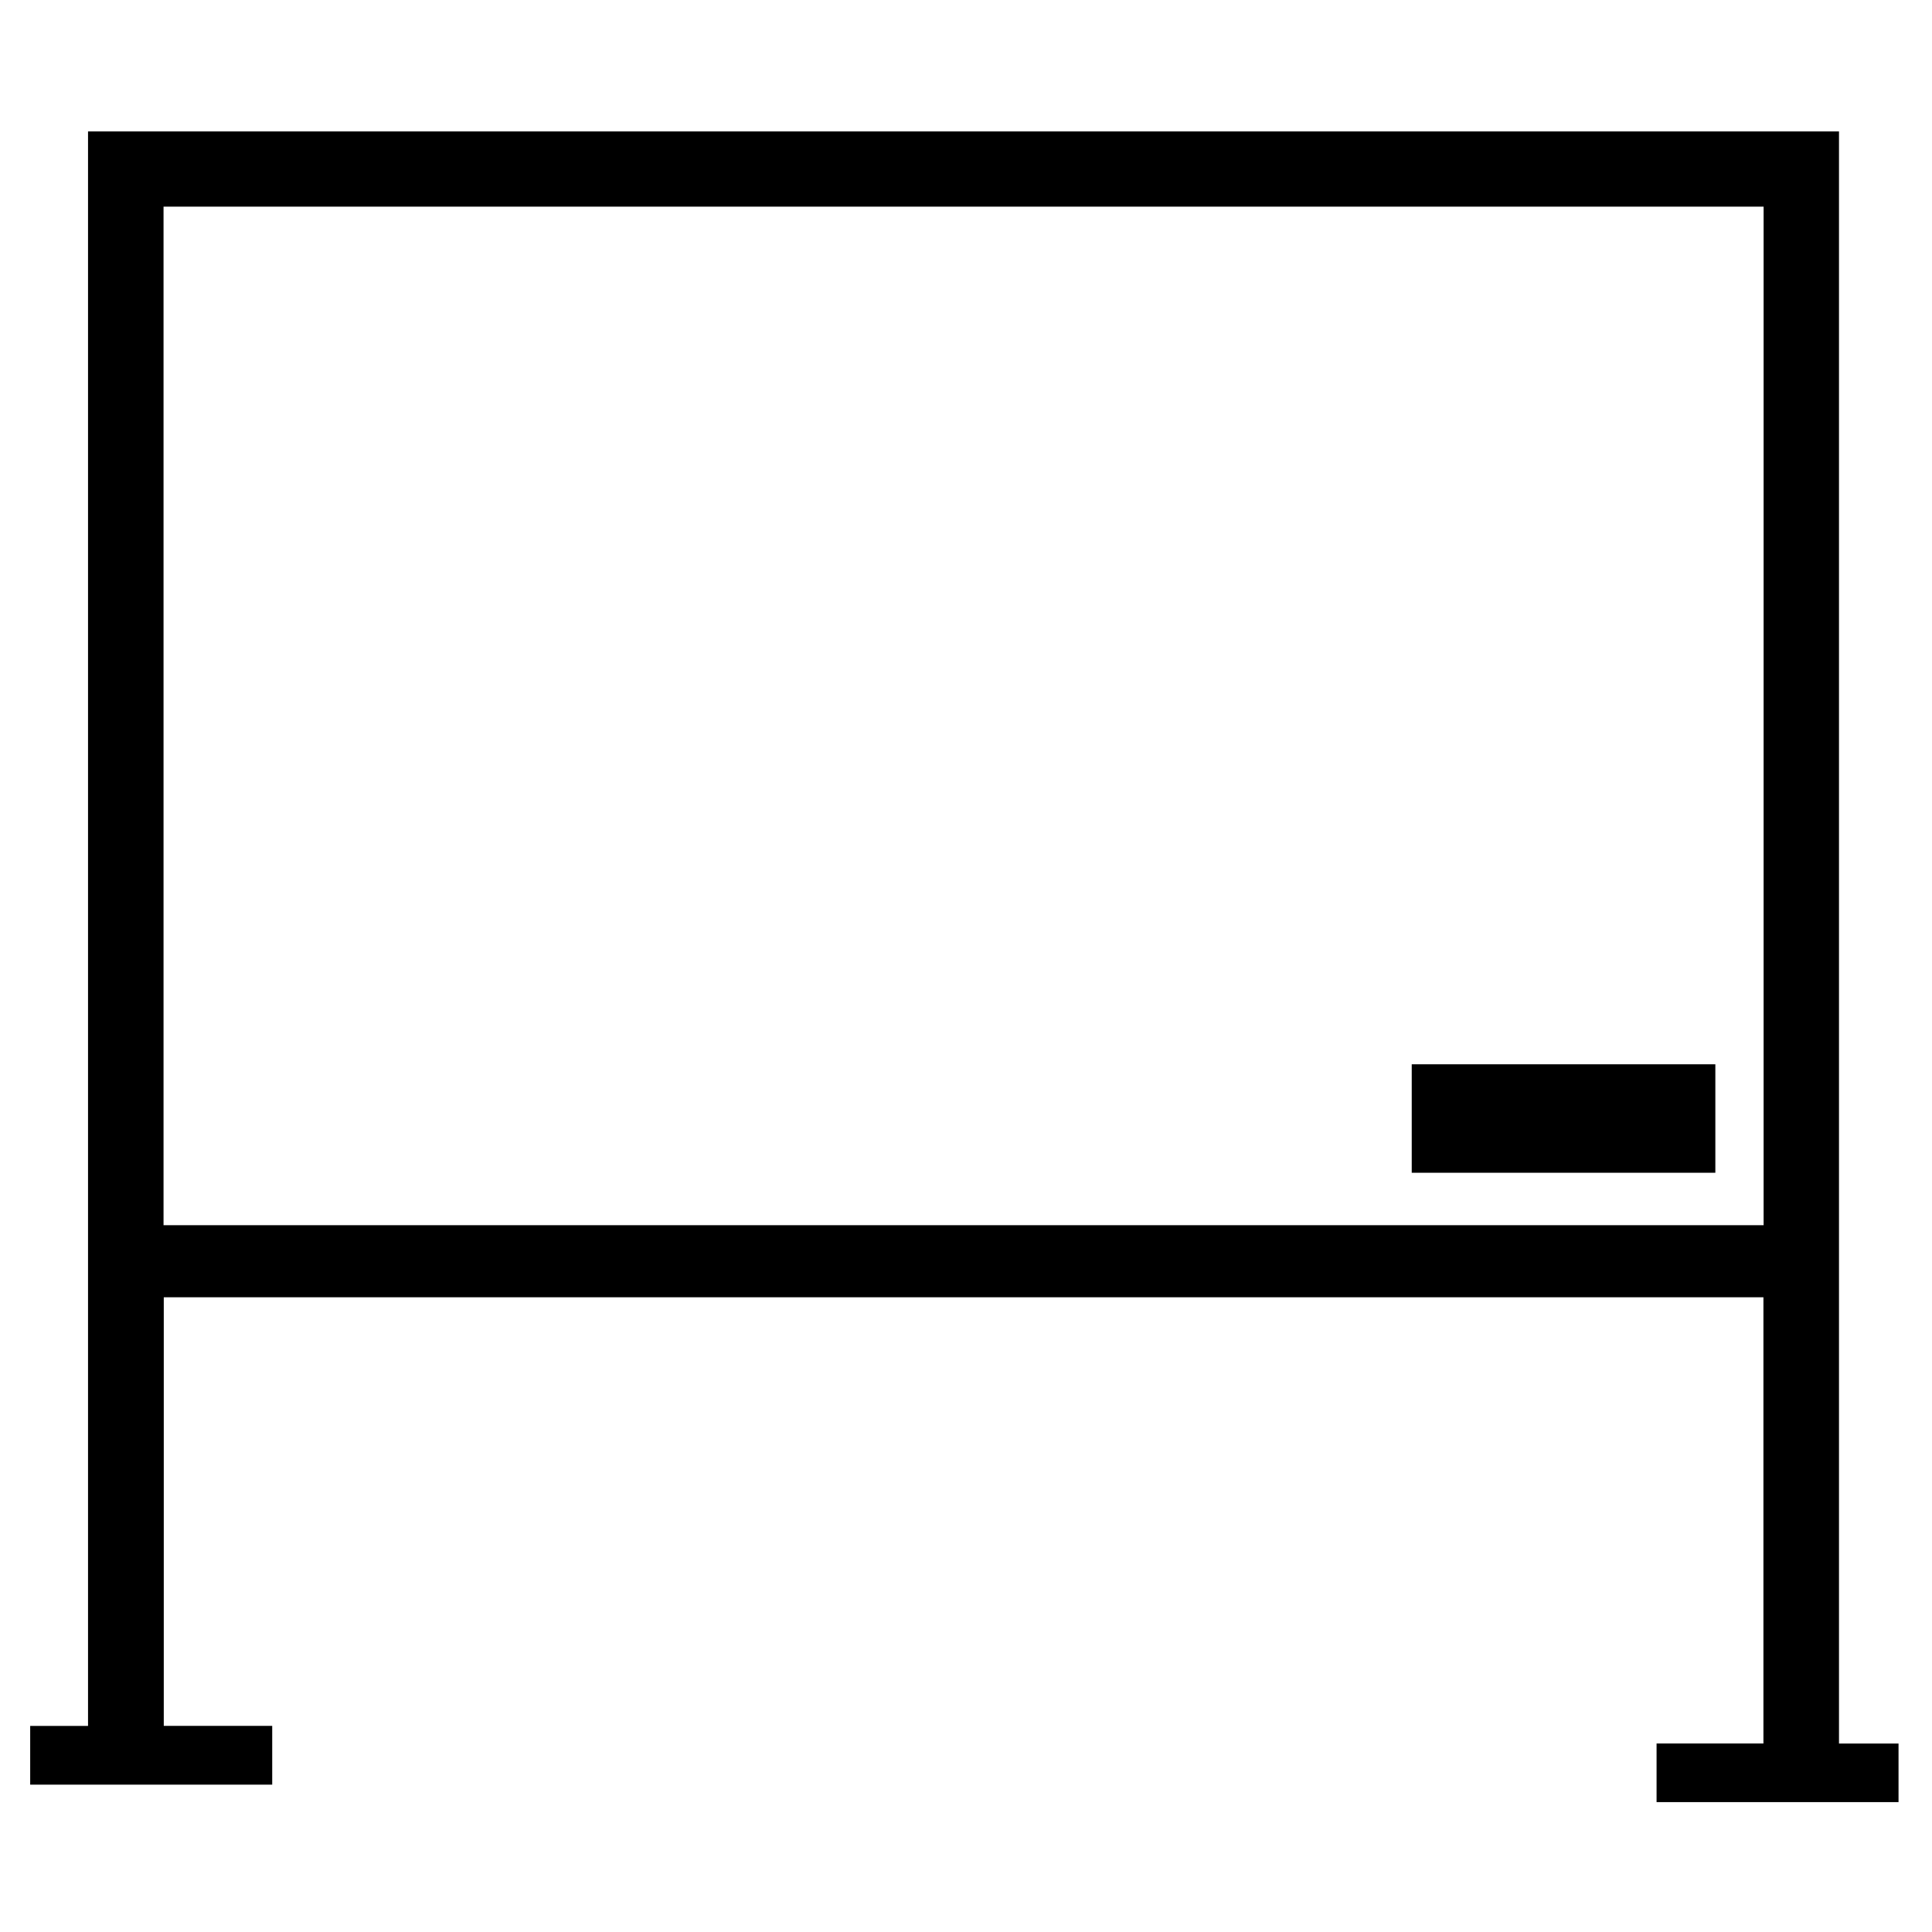 <svg width="512" height="512" xmlns="http://www.w3.org/2000/svg"><g fill-rule="evenodd"><path d="M374.125 282.047h80.46v28.746h-80.46z"/><path d="M487.353 462.05V34.831H23.329v422.552H8v15.563h64.139v-15.579H43.402V343.79h423.925v118.246h-28.318v15.547h64.123V462.05h-15.779zM43.34 54.768h424.034v269.92H43.34V54.767z"/></g></svg>